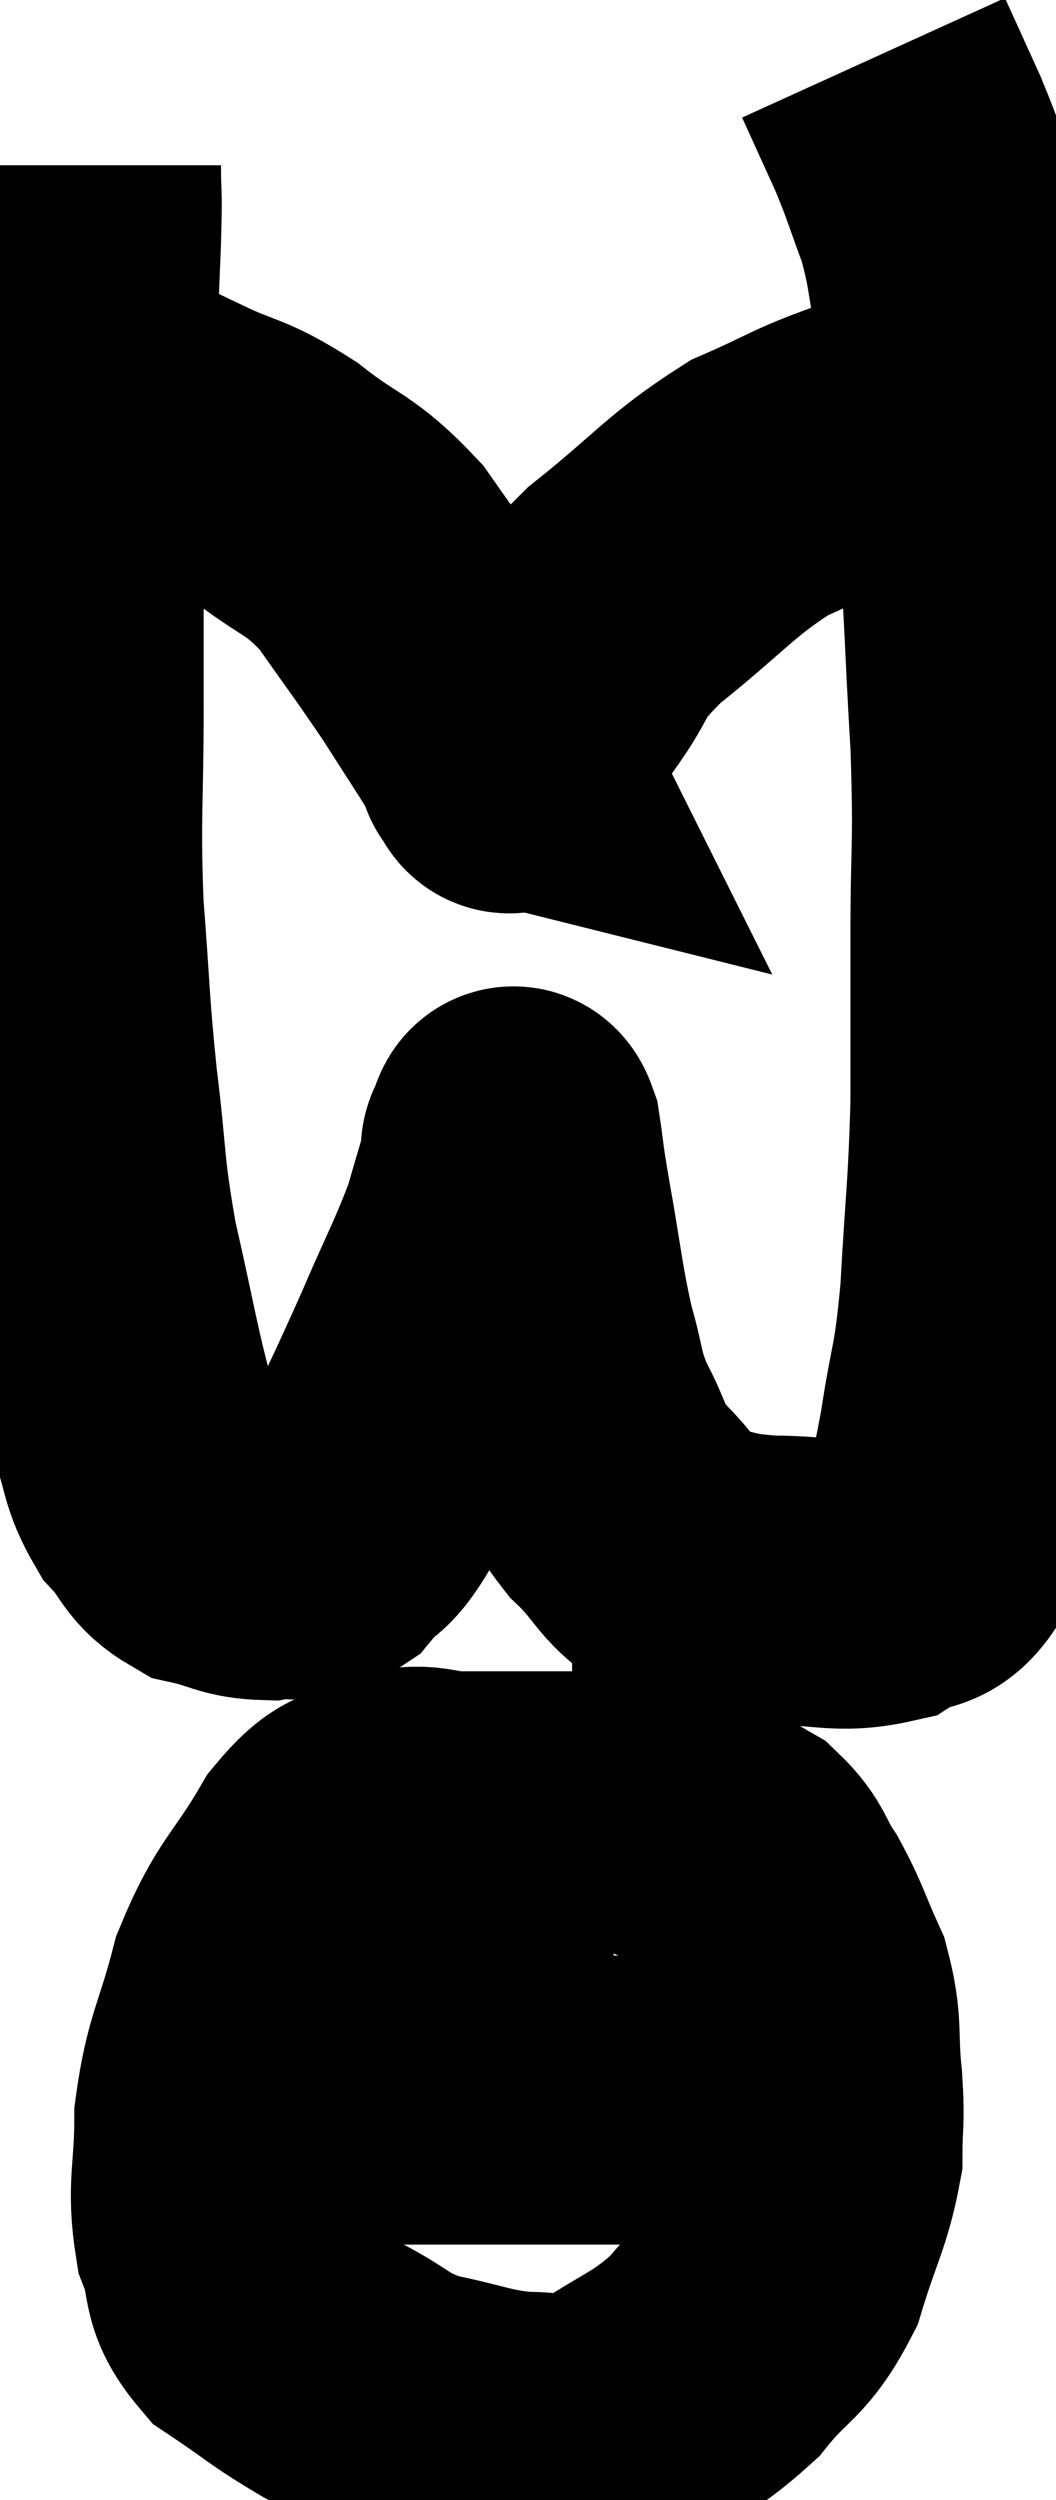 <svg xmlns="http://www.w3.org/2000/svg" viewBox="14.813 2.42 18.287 43.263" width="18.287" height="43.263"><path d="M 16.14 5.28 C 16.14 5.94, 16.17 5.565, 16.14 6.6 C 16.08 8.01, 16.095 7.95, 16.02 9.42 C 15.93 10.95, 15.885 11.175, 15.84 12.48 C 15.84 13.56, 15.84 13.23, 15.84 14.64 C 15.84 16.38, 15.78 16.485, 15.84 18.12 C 15.96 19.65, 15.93 19.695, 16.08 21.18 C 16.26 22.62, 16.185 22.62, 16.44 24.06 C 16.77 25.5, 16.815 25.89, 17.1 26.94 C 17.34 27.6, 17.265 27.72, 17.58 28.26 C 17.97 28.68, 17.895 28.83, 18.36 29.1 C 18.9 29.22, 18.93 29.325, 19.44 29.34 C 19.92 29.25, 19.95 29.46, 20.4 29.16 C 20.82 28.65, 20.76 28.98, 21.24 28.14 C 21.78 26.97, 21.825 26.91, 22.32 25.8 C 22.77 24.75, 22.905 24.54, 23.22 23.7 C 23.4 23.07, 23.49 22.8, 23.58 22.44 C 23.58 22.35, 23.535 22.35, 23.58 22.26 C 23.67 22.17, 23.67 21.825, 23.76 22.08 C 23.85 22.68, 23.79 22.395, 23.94 23.28 C 24.15 24.45, 24.15 24.675, 24.36 25.62 C 24.57 26.34, 24.495 26.37, 24.78 27.06 C 25.14 27.72, 25.02 27.765, 25.5 28.38 C 26.1 28.95, 26.04 29.175, 26.7 29.52 C 27.42 29.64, 27.3 29.7, 28.14 29.76 C 29.1 29.76, 29.325 29.925, 30.06 29.76 C 30.57 29.43, 30.72 29.73, 31.08 29.1 C 31.29 28.17, 31.305 28.305, 31.5 27.24 C 31.68 26.04, 31.725 26.265, 31.86 24.84 C 31.95 23.19, 31.995 23.085, 32.04 21.54 C 32.04 20.1, 32.04 20.22, 32.04 18.66 C 32.04 16.98, 32.1 17.145, 32.04 15.3 C 31.92 13.29, 31.95 13.11, 31.8 11.28 C 31.62 9.63, 31.62 9.255, 31.44 7.98 C 31.26 7.08, 31.305 6.99, 31.08 6.18 C 30.81 5.46, 30.825 5.43, 30.54 4.74 C 30.24 4.08, 30.09 3.75, 29.94 3.42 C 29.94 3.42, 29.94 3.42, 29.94 3.42 L 29.94 3.42" fill="none" stroke="black" stroke-width="5"></path><path d="M 16.14 9.42 C 16.47 9.42, 16.35 9.285, 16.8 9.42 C 17.37 9.69, 17.25 9.63, 17.94 9.96 C 18.75 10.35, 18.735 10.215, 19.56 10.74 C 20.4 11.4, 20.505 11.28, 21.24 12.06 C 21.87 12.96, 21.975 13.08, 22.5 13.86 C 22.92 14.52, 23.085 14.76, 23.34 15.18 C 23.43 15.36, 23.475 15.45, 23.52 15.54 C 23.52 15.54, 23.46 15.525, 23.52 15.54 C 23.64 15.57, 23.535 15.9, 23.76 15.6 C 24.09 14.97, 23.955 15.06, 24.42 14.34 C 25.02 13.53, 24.735 13.59, 25.62 12.72 C 26.79 11.79, 26.925 11.52, 27.96 10.86 C 28.86 10.47, 28.875 10.395, 29.76 10.08 C 30.63 9.84, 30.915 9.72, 31.5 9.6 C 31.8 9.6, 31.95 9.6, 32.1 9.6 C 32.1 9.6, 32.1 9.6, 32.1 9.6 L 32.1 9.6" fill="none" stroke="black" stroke-width="5"></path><path d="M 25.44 33.84 C 24.12 33.84, 23.76 33.84, 22.8 33.84 C 22.2 33.84, 22.185 33.66, 21.6 33.84 C 21.03 34.2, 21.06 33.84, 20.46 34.56 C 19.83 35.64, 19.665 35.595, 19.2 36.72 C 18.9 37.89, 18.75 37.965, 18.6 39.06 C 18.6 40.08, 18.465 40.245, 18.6 41.1 C 18.87 41.79, 18.645 41.895, 19.14 42.48 C 19.86 42.96, 19.845 43.005, 20.58 43.44 C 21.33 43.83, 21.255 43.935, 22.08 44.22 C 22.98 44.4, 23.085 44.505, 23.88 44.58 C 24.57 44.55, 24.435 44.865, 25.26 44.52 C 26.22 43.86, 26.4 43.905, 27.18 43.2 C 27.78 42.45, 27.93 42.57, 28.38 41.7 C 28.68 40.71, 28.83 40.53, 28.98 39.72 C 28.98 39.09, 29.025 39.195, 28.98 38.46 C 28.89 37.62, 28.995 37.53, 28.8 36.78 C 28.5 36.12, 28.5 36.015, 28.2 35.46 C 27.9 35.01, 27.96 34.905, 27.6 34.56 C 27.18 34.32, 27.33 34.365, 26.76 34.08 C 26.04 33.75, 25.83 33.585, 25.32 33.42 C 25.02 33.42, 24.87 33.42, 24.72 33.42 L 24.72 33.42" fill="none" stroke="black" stroke-width="5"></path><path d="M 17.7 39 C 18.24 39, 17.775 39.06, 18.78 39 C 20.25 38.88, 20.295 38.82, 21.72 38.76 C 23.1 38.76, 23.325 38.76, 24.48 38.76 C 25.41 38.76, 25.275 38.76, 26.34 38.76 C 27.54 38.76, 28.065 38.76, 28.74 38.76 C 28.89 38.76, 28.935 38.76, 29.04 38.76 L 29.16 38.76" fill="none" stroke="black" stroke-width="5"></path></svg>